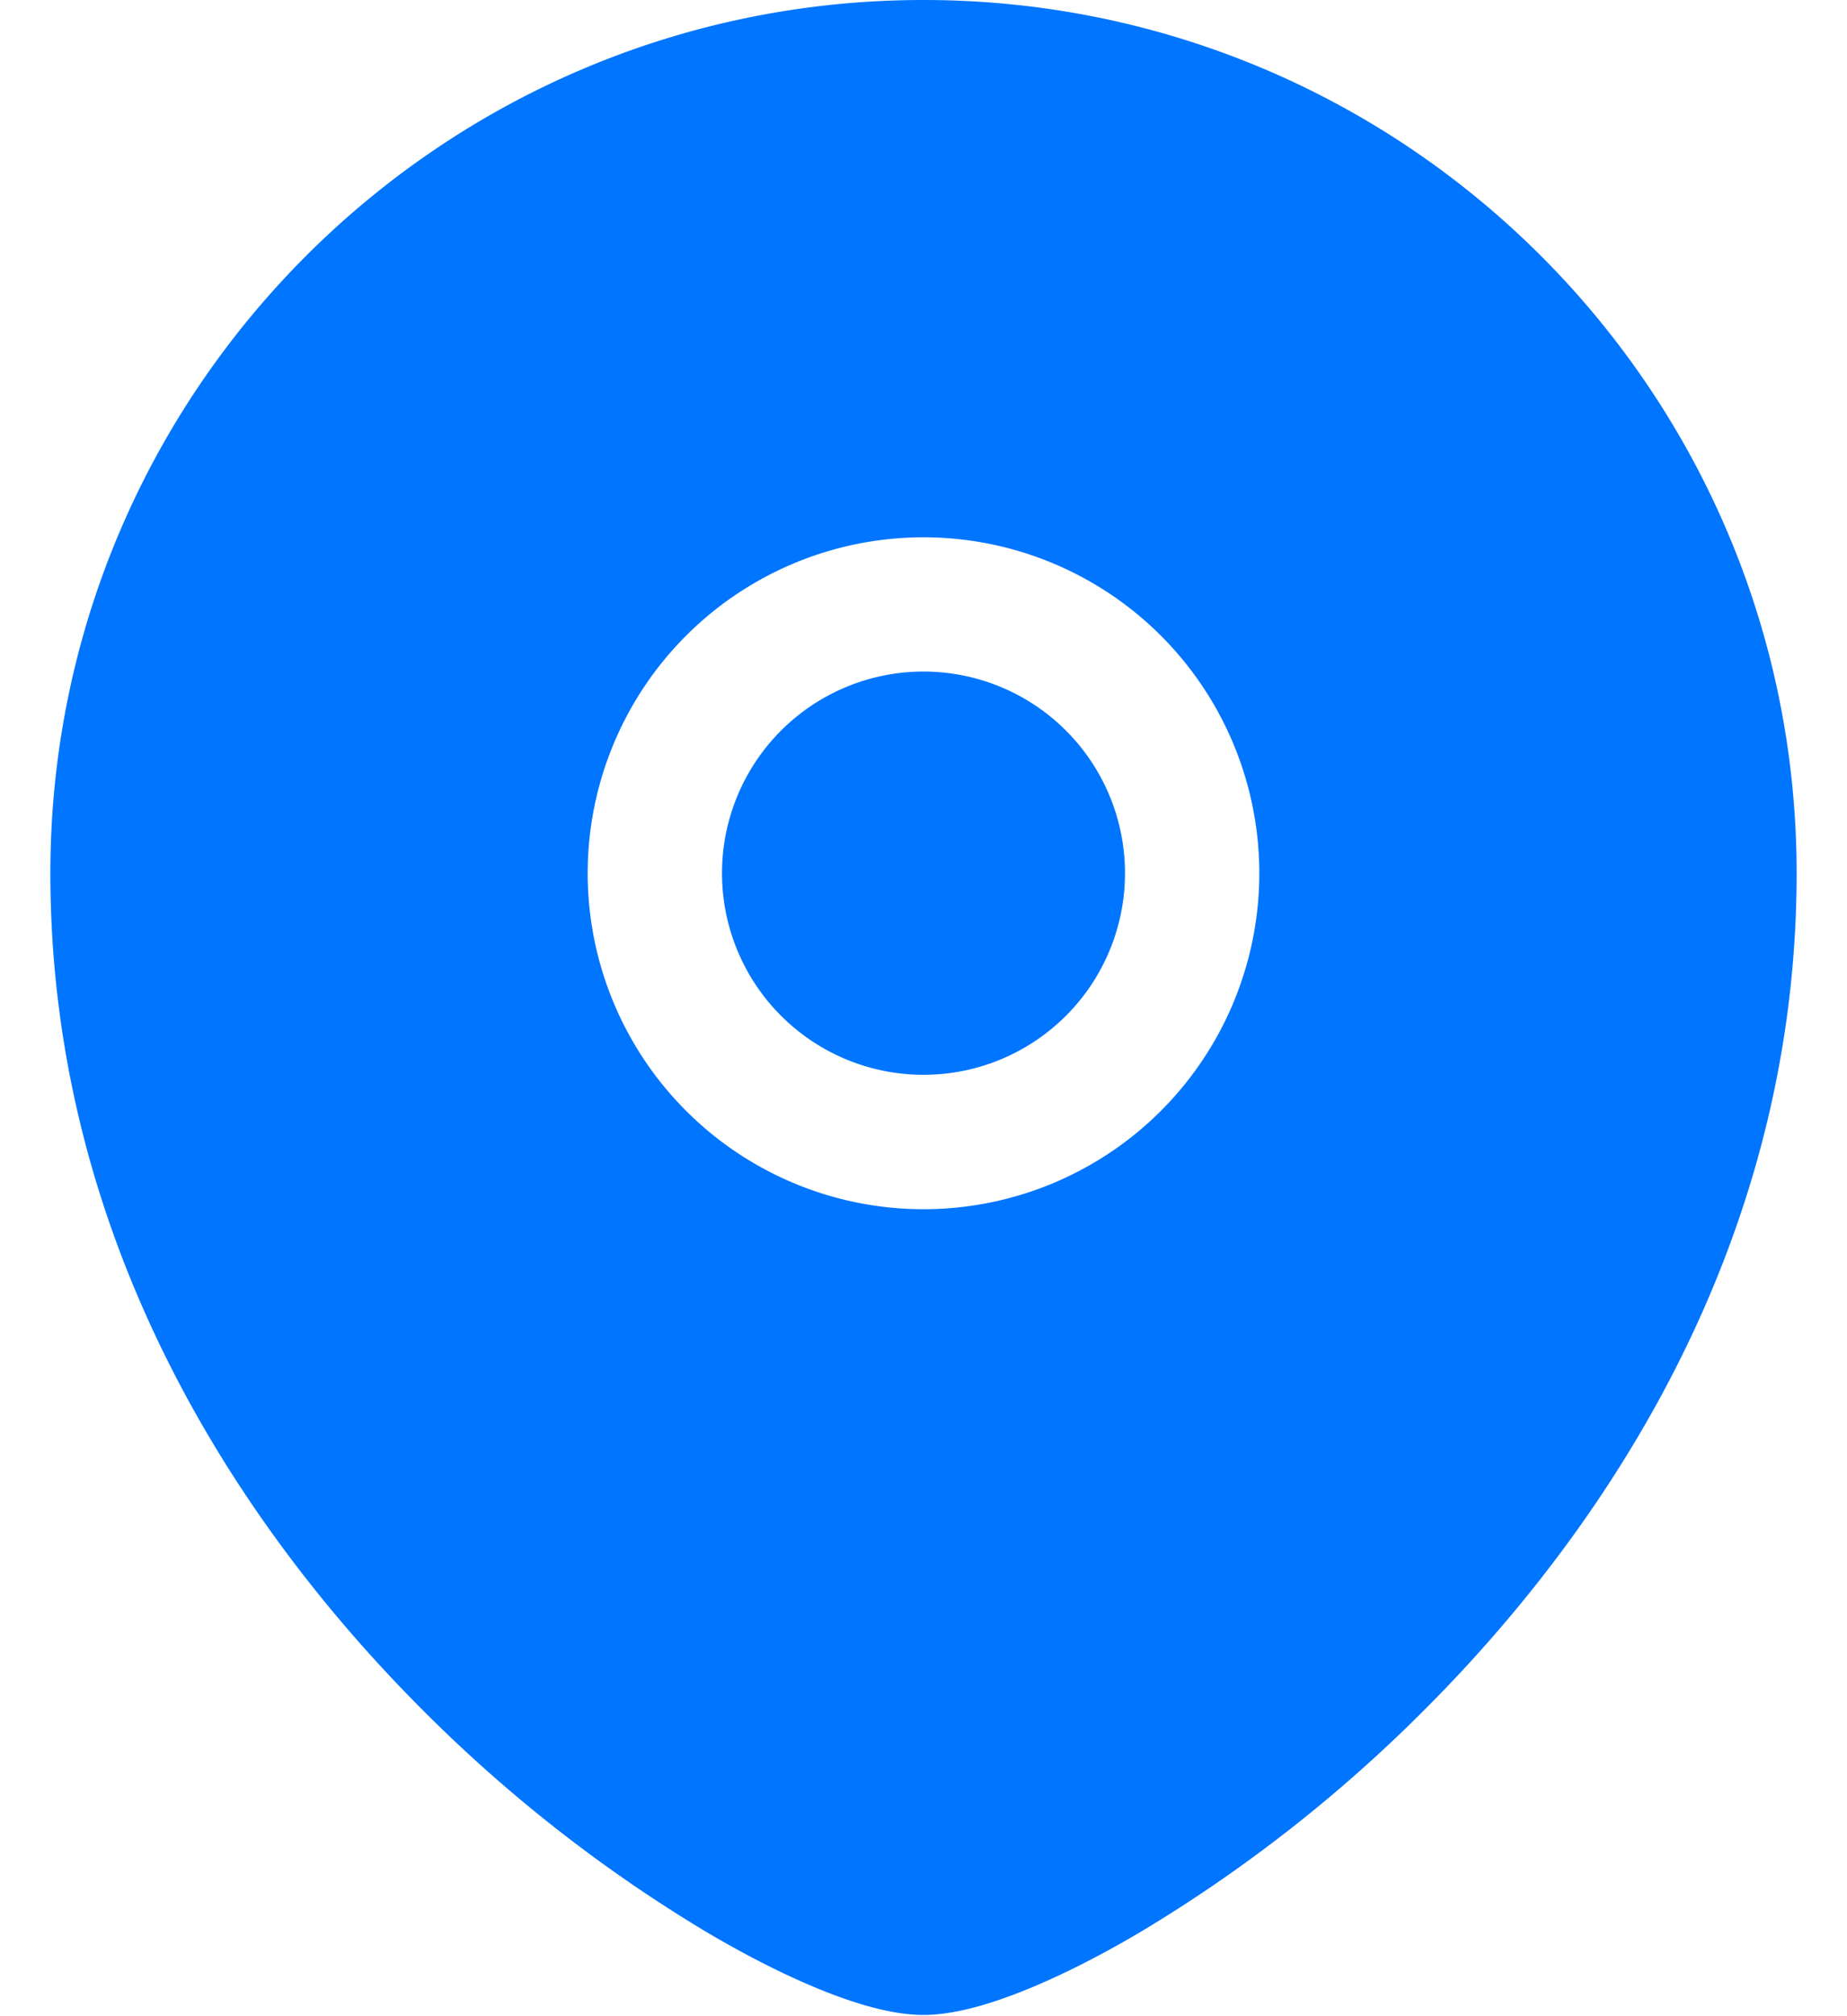 <svg width="22" height="24" fill="none" xmlns="http://www.w3.org/2000/svg"><path d="M8.6 10.394a2.4 2.4 0 014.8 0 2.4 2.4 0 01-4.8 0z" fill="#0075FF"/><path fill-rule="evenodd" clip-rule="evenodd" d="M.6 10.394C.6 4.654 5.258 0 11 0s10.4 4.654 10.4 10.394c0 4.278-2.141 7.668-4.434 9.96A17.396 17.396 0 0113.58 23c-.515.304-.997.543-1.415.708-.396.156-.81.277-1.166.277-.355 0-.77-.121-1.166-.277-.418-.165-.9-.404-1.415-.708a17.392 17.392 0 01-3.385-2.646C2.741 18.062.6 14.671.6 10.393zM11 6.396a4 4 0 00-4 3.998 4 4 0 008 0 4 4 0 00-4-3.998z" fill="#0075FF"/></svg>
